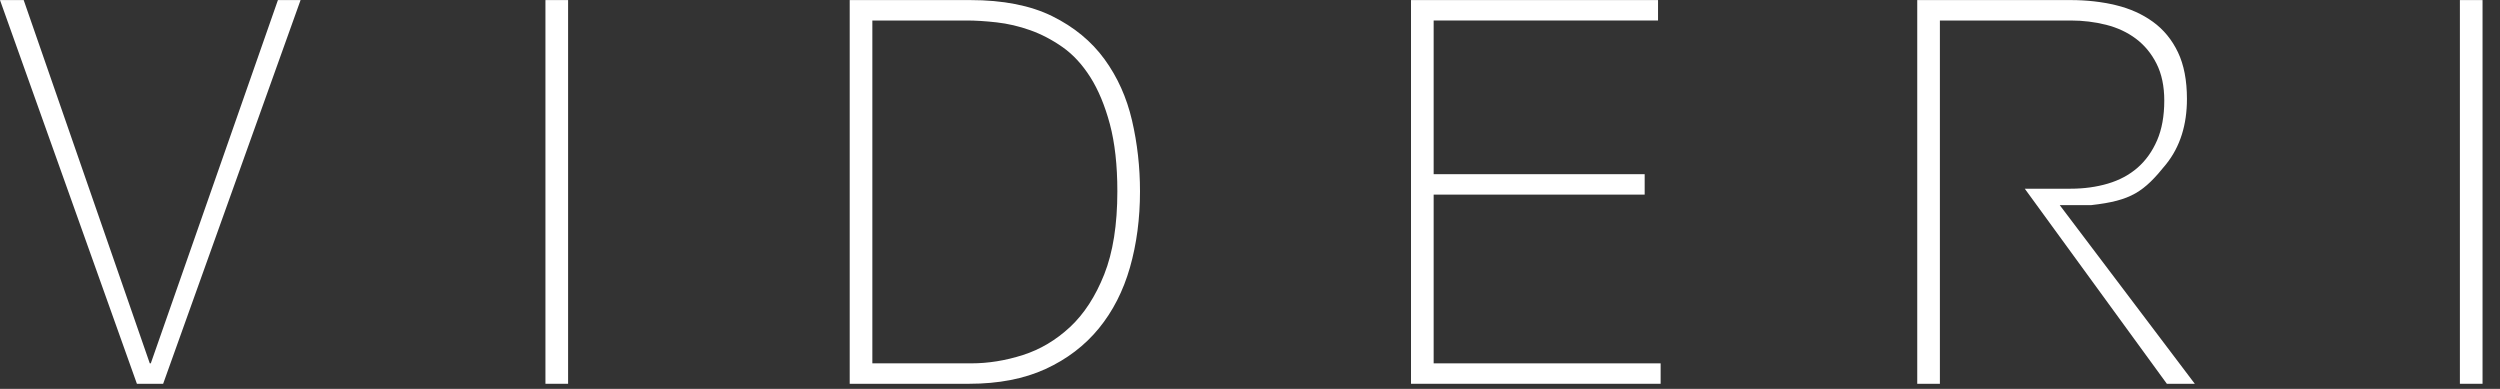 
<svg width="135px" height="21px" viewBox="0 0 135 21" version="1.1" xmlns="http://www.w3.org/2000/svg" xmlns:xlink="http://www.w3.org/1999/xlink">
    <rect x="0" y="0" width="135" height="21" fill="#333333" stroke="none"/>
    <!-- Generator: Sketch 51.2 (57519) - http://www.bohemiancoding.com/sketch -->
    <desc>Created with Sketch.</desc>
    <defs></defs>
    <g id="Page-1" stroke="none" stroke-width="1" fill="none" fill-rule="evenodd">
        <g id="Content_02" transform="translate(-90, -20)" fill="#FFFFFF">
            <g id="Brandmark_Videri_Thickened" transform="translate(90, 20)">
                <path d="M59.628,14.818 C59.155,16.007 58.539,16.956 57.78,17.662 C57.02,18.368 56.172,18.872 55.236,19.171 C54.301,19.471 53.37,19.621 52.443,19.621 L47.107,19.621 L47.107,1.107 L52.193,1.107 C52.675,1.107 53.217,1.14 53.819,1.208 C54.421,1.276 55.023,1.416 55.626,1.629 C56.227,1.842 56.811,2.147 57.377,2.543 C57.942,2.94 58.442,3.481 58.878,4.168 C59.312,4.855 59.665,5.701 59.934,6.707 C60.202,7.713 60.337,8.923 60.337,10.335 C60.337,12.133 60.1,13.628 59.628,14.818 Z M61.129,6.504 C60.841,5.266 60.346,4.163 59.642,3.196 C58.937,2.229 57.997,1.455 56.821,0.874 C55.644,0.294 54.166,0.004 52.388,0.004 L45.884,0.004 L45.884,20.724 L52.332,20.724 C53.925,20.724 55.301,20.457 56.46,19.926 C57.617,19.394 58.576,18.663 59.336,17.735 C60.096,16.806 60.656,15.708 61.018,14.441 C61.379,13.174 61.56,11.805 61.56,10.335 C61.56,9.019 61.416,7.742 61.129,6.504 Z" id="Fill-1"></path>
                <polyline id="Fill-3" points="76.194 0.004 89.534 0.004 89.534 1.107 77.417 1.107 77.417 9.406 88.812 9.406 88.812 10.509 77.417 10.509 77.417 19.621 89.674 19.621 89.674 20.724 76.194 20.724 76.194 0.004"></polyline>
                <path d="M109.338,10.19 L111.813,10.19 C112.536,10.19 113.207,10.098 113.828,9.914 C114.449,9.73 114.981,9.445 115.426,9.058 C115.871,8.671 116.223,8.178 116.483,7.578 C116.742,6.978 116.871,6.263 116.871,5.43 C116.871,4.657 116.732,3.994 116.455,3.443 C116.177,2.891 115.806,2.441 115.343,2.093 C114.88,1.745 114.342,1.494 113.731,1.339 C113.119,1.184 112.48,1.107 111.813,1.107 L104.754,1.107 L104.754,20.724 L103.531,20.724 L103.531,0.004 L111.813,0.004 C112.684,0.004 113.499,0.096 114.259,0.28 C115.018,0.463 115.685,0.763 116.26,1.179 C116.834,1.595 117.284,2.142 117.608,2.819 C117.932,3.496 118.095,4.338 118.095,5.343 C118.095,6.736 117.73,7.921 116.969,8.869 C115.769,10.364 115.088,10.834 112.932,11.076 L111.225,11.076 C111.652,11.639 118.371,20.53 118.519,20.724 L117.01,20.724 L109.338,10.19" id="Fill-4"></path>
                <polygon id="Fill-5" points="132.834 20.724 134.057 20.724 134.057 0.004 132.834 0.004"></polygon>
                <polyline id="Fill-6" points="15.008 0.004 8.143 19.621 8.088 19.621 1.279 0.004 0 0.004 7.393 20.724 8.81 20.724 16.231 0.004 15.008 0.004"></polyline>
                <polygon id="Fill-7" points="29.454 20.724 30.677 20.724 30.677 0.004 29.454 0.004"></polygon>
            </g>
        </g>
    </g>
</svg>